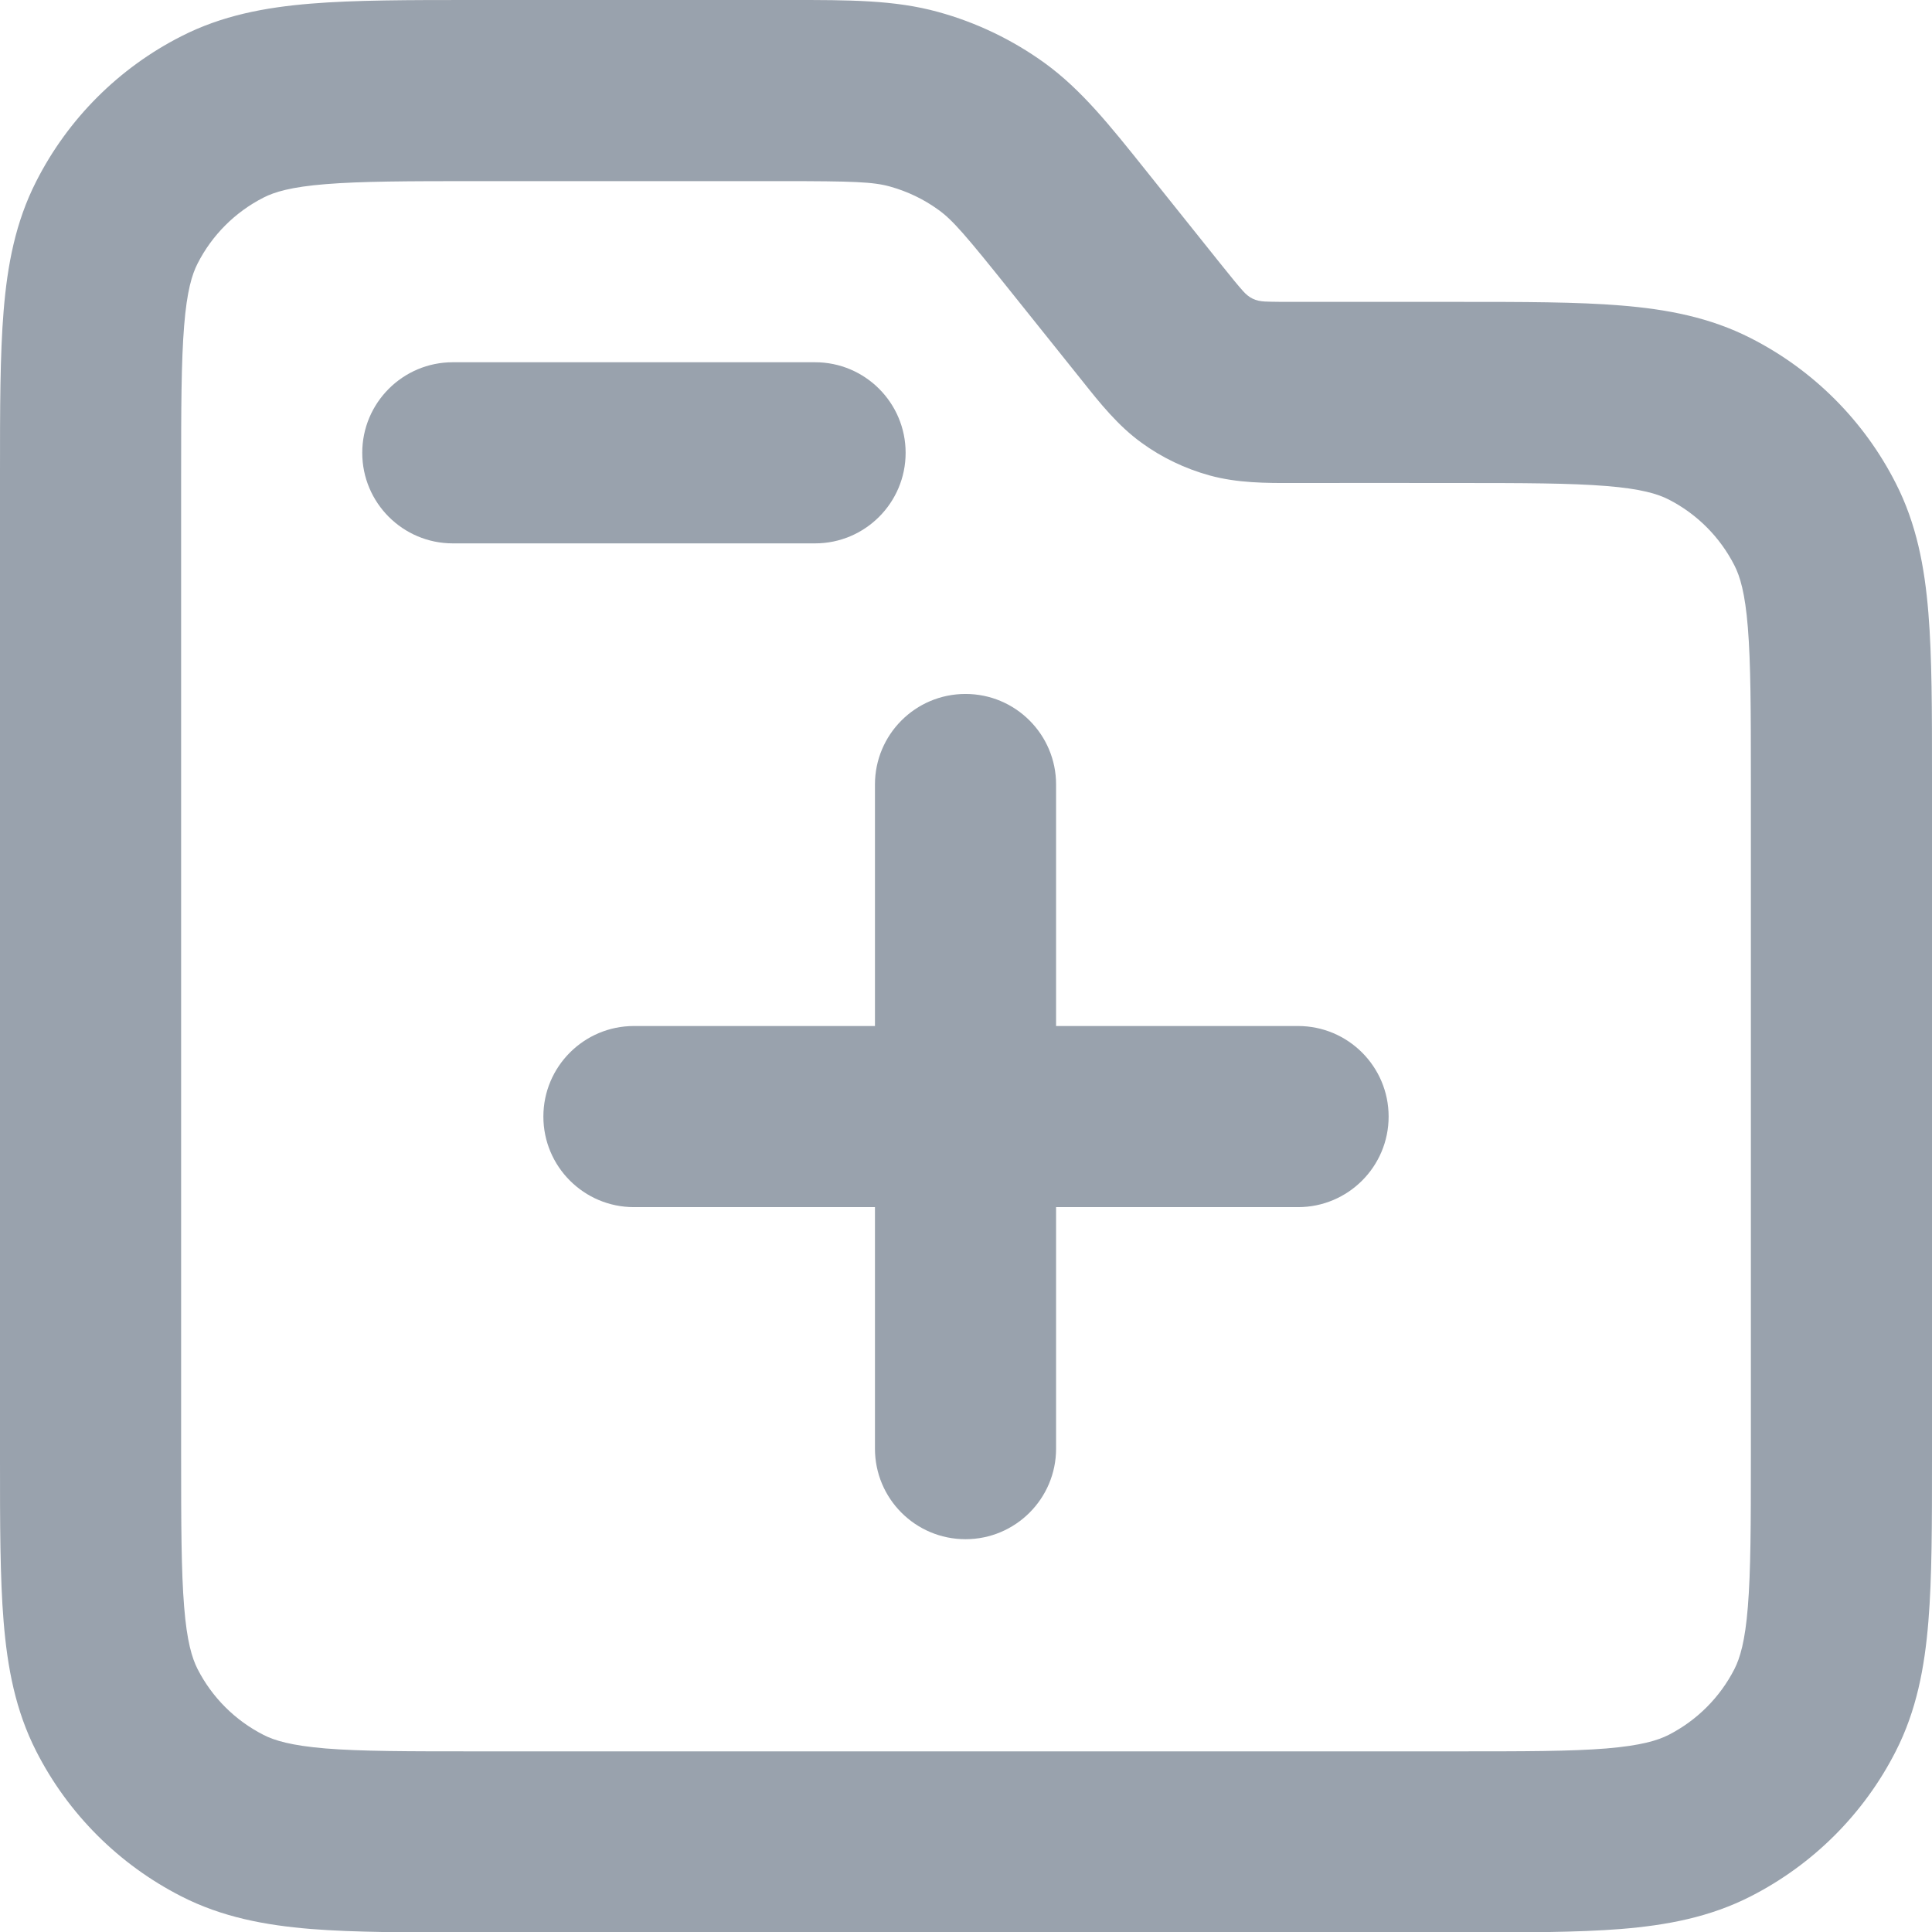 <svg width="16" height="16" viewBox="0 0 16 16" fill="none" xmlns="http://www.w3.org/2000/svg">
<path fill-rule="evenodd" clip-rule="evenodd" d="M7.371 1.545C7.231 1.506 7.069 1.5 6.462 1.5H3.95C3.378 1.5 2.993 1.501 2.697 1.525C2.41 1.548 2.273 1.59 2.183 1.636C1.947 1.756 1.756 1.947 1.636 2.183C1.59 2.273 1.548 2.41 1.525 2.697C1.501 2.993 1.5 3.378 1.5 3.95V12.054C1.5 12.627 1.501 13.011 1.525 13.307C1.548 13.594 1.59 13.731 1.636 13.822C1.756 14.057 1.947 14.248 2.183 14.368C2.273 14.414 2.41 14.456 2.697 14.48C2.993 14.504 3.378 14.504 3.95 14.504H12.05C12.622 14.504 13.007 14.504 13.303 14.48C13.59 14.456 13.727 14.414 13.818 14.368C14.053 14.248 14.244 14.057 14.364 13.822C14.41 13.731 14.452 13.594 14.475 13.307C14.499 13.011 14.5 12.627 14.5 12.054V6.45C14.5 5.878 14.499 5.493 14.475 5.197C14.452 4.91 14.41 4.773 14.364 4.683C14.244 4.447 14.053 4.256 13.818 4.136C13.727 4.09 13.59 4.048 13.303 4.025C13.007 4.001 12.622 4 12.05 4C11.604 4 11.159 3.999 10.713 4C10.488 4.001 10.248 4.001 10.016 3.937C9.814 3.881 9.623 3.79 9.454 3.667C9.259 3.526 9.109 3.338 8.969 3.162C8.771 2.914 8.573 2.667 8.375 2.42C7.996 1.946 7.89 1.823 7.772 1.738C7.651 1.65 7.515 1.585 7.371 1.545ZM6.546 -2.53486e-05C7.029 -0 7.408 -0.001 7.769 0.099C8.087 0.186 8.386 0.33 8.653 0.523C8.956 0.743 9.193 1.04 9.494 1.417C9.698 1.672 9.901 1.926 10.105 2.181C10.198 2.297 10.251 2.362 10.293 2.409C10.346 2.469 10.398 2.493 10.474 2.497C10.537 2.5 10.62 2.5 10.769 2.5L12.08 2.5C12.615 2.5 13.06 2.5 13.425 2.53C13.805 2.561 14.161 2.628 14.498 2.8C15.016 3.063 15.437 3.484 15.7 4.002C15.872 4.339 15.939 4.695 15.97 5.075C16 5.44 16 5.885 16 6.42V12.085C16 12.619 16 13.065 15.97 13.429C15.939 13.809 15.872 14.166 15.7 14.503C15.437 15.02 15.016 15.441 14.498 15.705C14.161 15.877 13.805 15.944 13.425 15.975C13.06 16.004 12.615 16.004 12.081 16.004H3.92C3.385 16.004 2.94 16.004 2.575 15.975C2.195 15.944 1.839 15.877 1.502 15.705C0.984 15.441 0.563 15.02 0.3 14.503C0.128 14.166 0.061 13.809 0.03 13.429C-1.90884e-05 13.065 -1.02672e-05 12.619 4.02008e-07 12.085V3.92C-1.02672e-05 3.385 -1.90884e-05 2.94 0.03 2.575C0.061 2.195 0.128 1.839 0.3 1.502C0.563 0.984 0.984 0.563 1.502 0.3C1.839 0.128 2.195 0.061 2.575 0.03C2.94 -8.1826e-06 3.385 6.3904e-07 3.92 1.13083e-05L6.462 1.16659e-05C6.49 1.16659e-05 6.518 -6.93075e-06 6.546 -2.53486e-05Z" fill="#99A2AD"/>
<path d="M3.75 3H6.75C7.164 3 7.5 3.336 7.5 3.75C7.5 4.164 7.164 4.5 6.75 4.5H3.75C3.336 4.5 3 4.164 3 3.75C3 3.336 3.336 3 3.75 3Z" fill="#99A2AD"/>
<path d="M7.246 6.497C7.246 6.083 7.581 5.747 7.996 5.747C8.41 5.747 8.746 6.083 8.746 6.497V8.497H10.75C11.164 8.497 11.5 8.833 11.5 9.247C11.5 9.661 11.164 9.997 10.75 9.997H8.746V11.997C8.746 12.411 8.41 12.747 7.996 12.747C7.581 12.747 7.246 12.411 7.246 11.997V9.997H5.25C4.836 9.997 4.5 9.661 4.5 9.247C4.5 8.833 4.836 8.497 5.25 8.497H7.246L7.246 6.497Z" fill="#99A2AD"/>
</svg>
